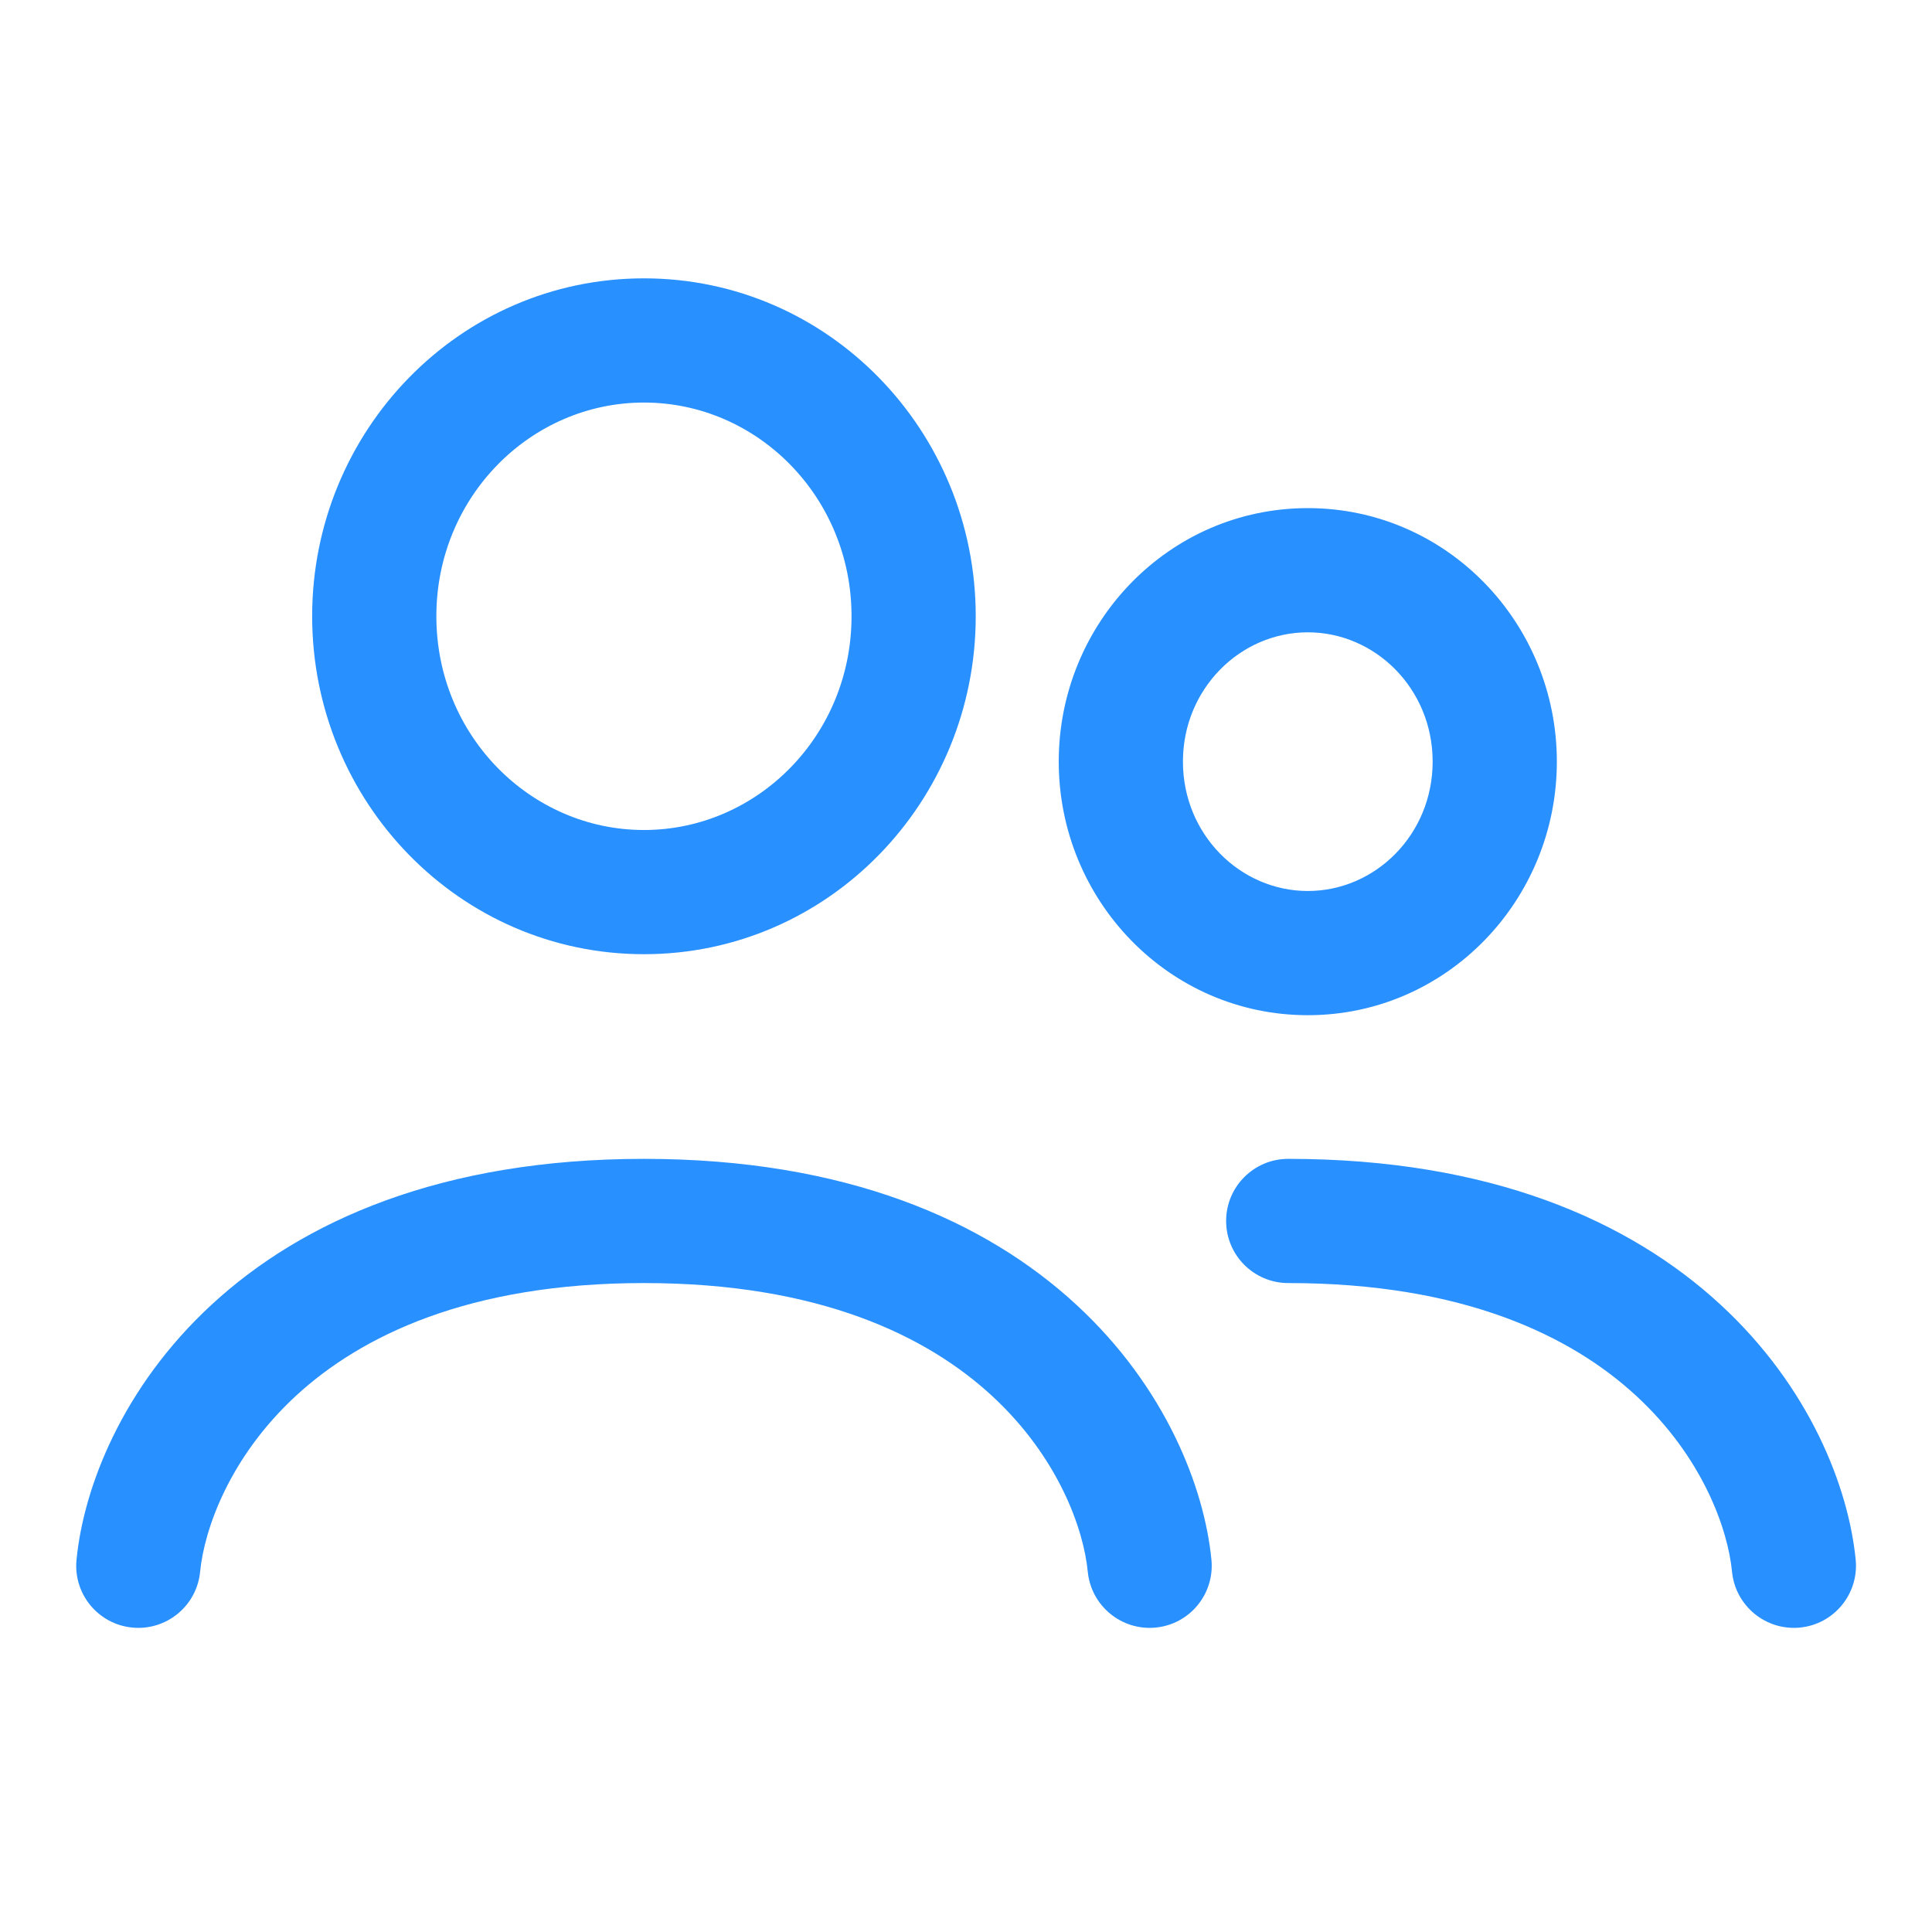 <svg width="28" height="28" viewBox="0 0 28 28" fill="none" xmlns="http://www.w3.org/2000/svg">
<path fill-rule="evenodd" clip-rule="evenodd" d="M9.333 5.834C7.69 5.834 6.324 7.202 6.324 8.931C6.324 10.661 7.69 12.029 9.333 12.029C10.975 12.029 12.341 10.661 12.341 8.931C12.341 7.202 10.975 5.834 9.333 5.834ZM4.524 8.931C4.524 6.246 6.658 4.034 9.333 4.034C12.008 4.034 14.141 6.246 14.141 8.931C14.141 11.617 12.008 13.829 9.333 13.829C6.658 13.829 4.524 11.617 4.524 8.931ZM18.954 9.164C17.975 9.164 17.144 9.983 17.144 11.038C17.144 12.094 17.975 12.913 18.954 12.913C19.933 12.913 20.763 12.094 20.763 11.038C20.763 9.983 19.933 9.164 18.954 9.164ZM15.344 11.038C15.344 9.029 16.94 7.364 18.954 7.364C20.967 7.364 22.563 9.029 22.563 11.038C22.563 13.047 20.967 14.713 18.954 14.713C16.94 14.713 15.344 13.047 15.344 11.038ZM4.288 20.23C3.329 21.116 2.961 22.158 2.9 22.78C2.852 23.274 2.412 23.636 1.917 23.588C1.422 23.54 1.06 23.099 1.109 22.605C1.211 21.561 1.771 20.104 3.067 18.908C4.383 17.693 6.403 16.795 9.333 16.795C12.263 16.795 14.282 17.693 15.598 18.908C16.895 20.104 17.455 21.561 17.557 22.605C17.605 23.099 17.244 23.54 16.749 23.588C16.254 23.636 15.814 23.274 15.765 22.78C15.705 22.158 15.337 21.116 14.377 20.23C13.438 19.363 11.874 18.595 9.333 18.595C6.791 18.595 5.228 19.363 4.288 20.23ZM17.77 17.695C17.77 17.198 18.173 16.795 18.67 16.795C21.6 16.795 23.619 17.693 24.935 18.908C26.232 20.104 26.792 21.561 26.894 22.605C26.942 23.099 26.58 23.54 26.086 23.588C25.591 23.636 25.151 23.274 25.102 22.78C25.042 22.158 24.674 21.116 23.714 20.23C22.775 19.363 21.211 18.595 18.67 18.595C18.173 18.595 17.77 18.192 17.77 17.695Z" fill="#2990FF"/>
</svg>
